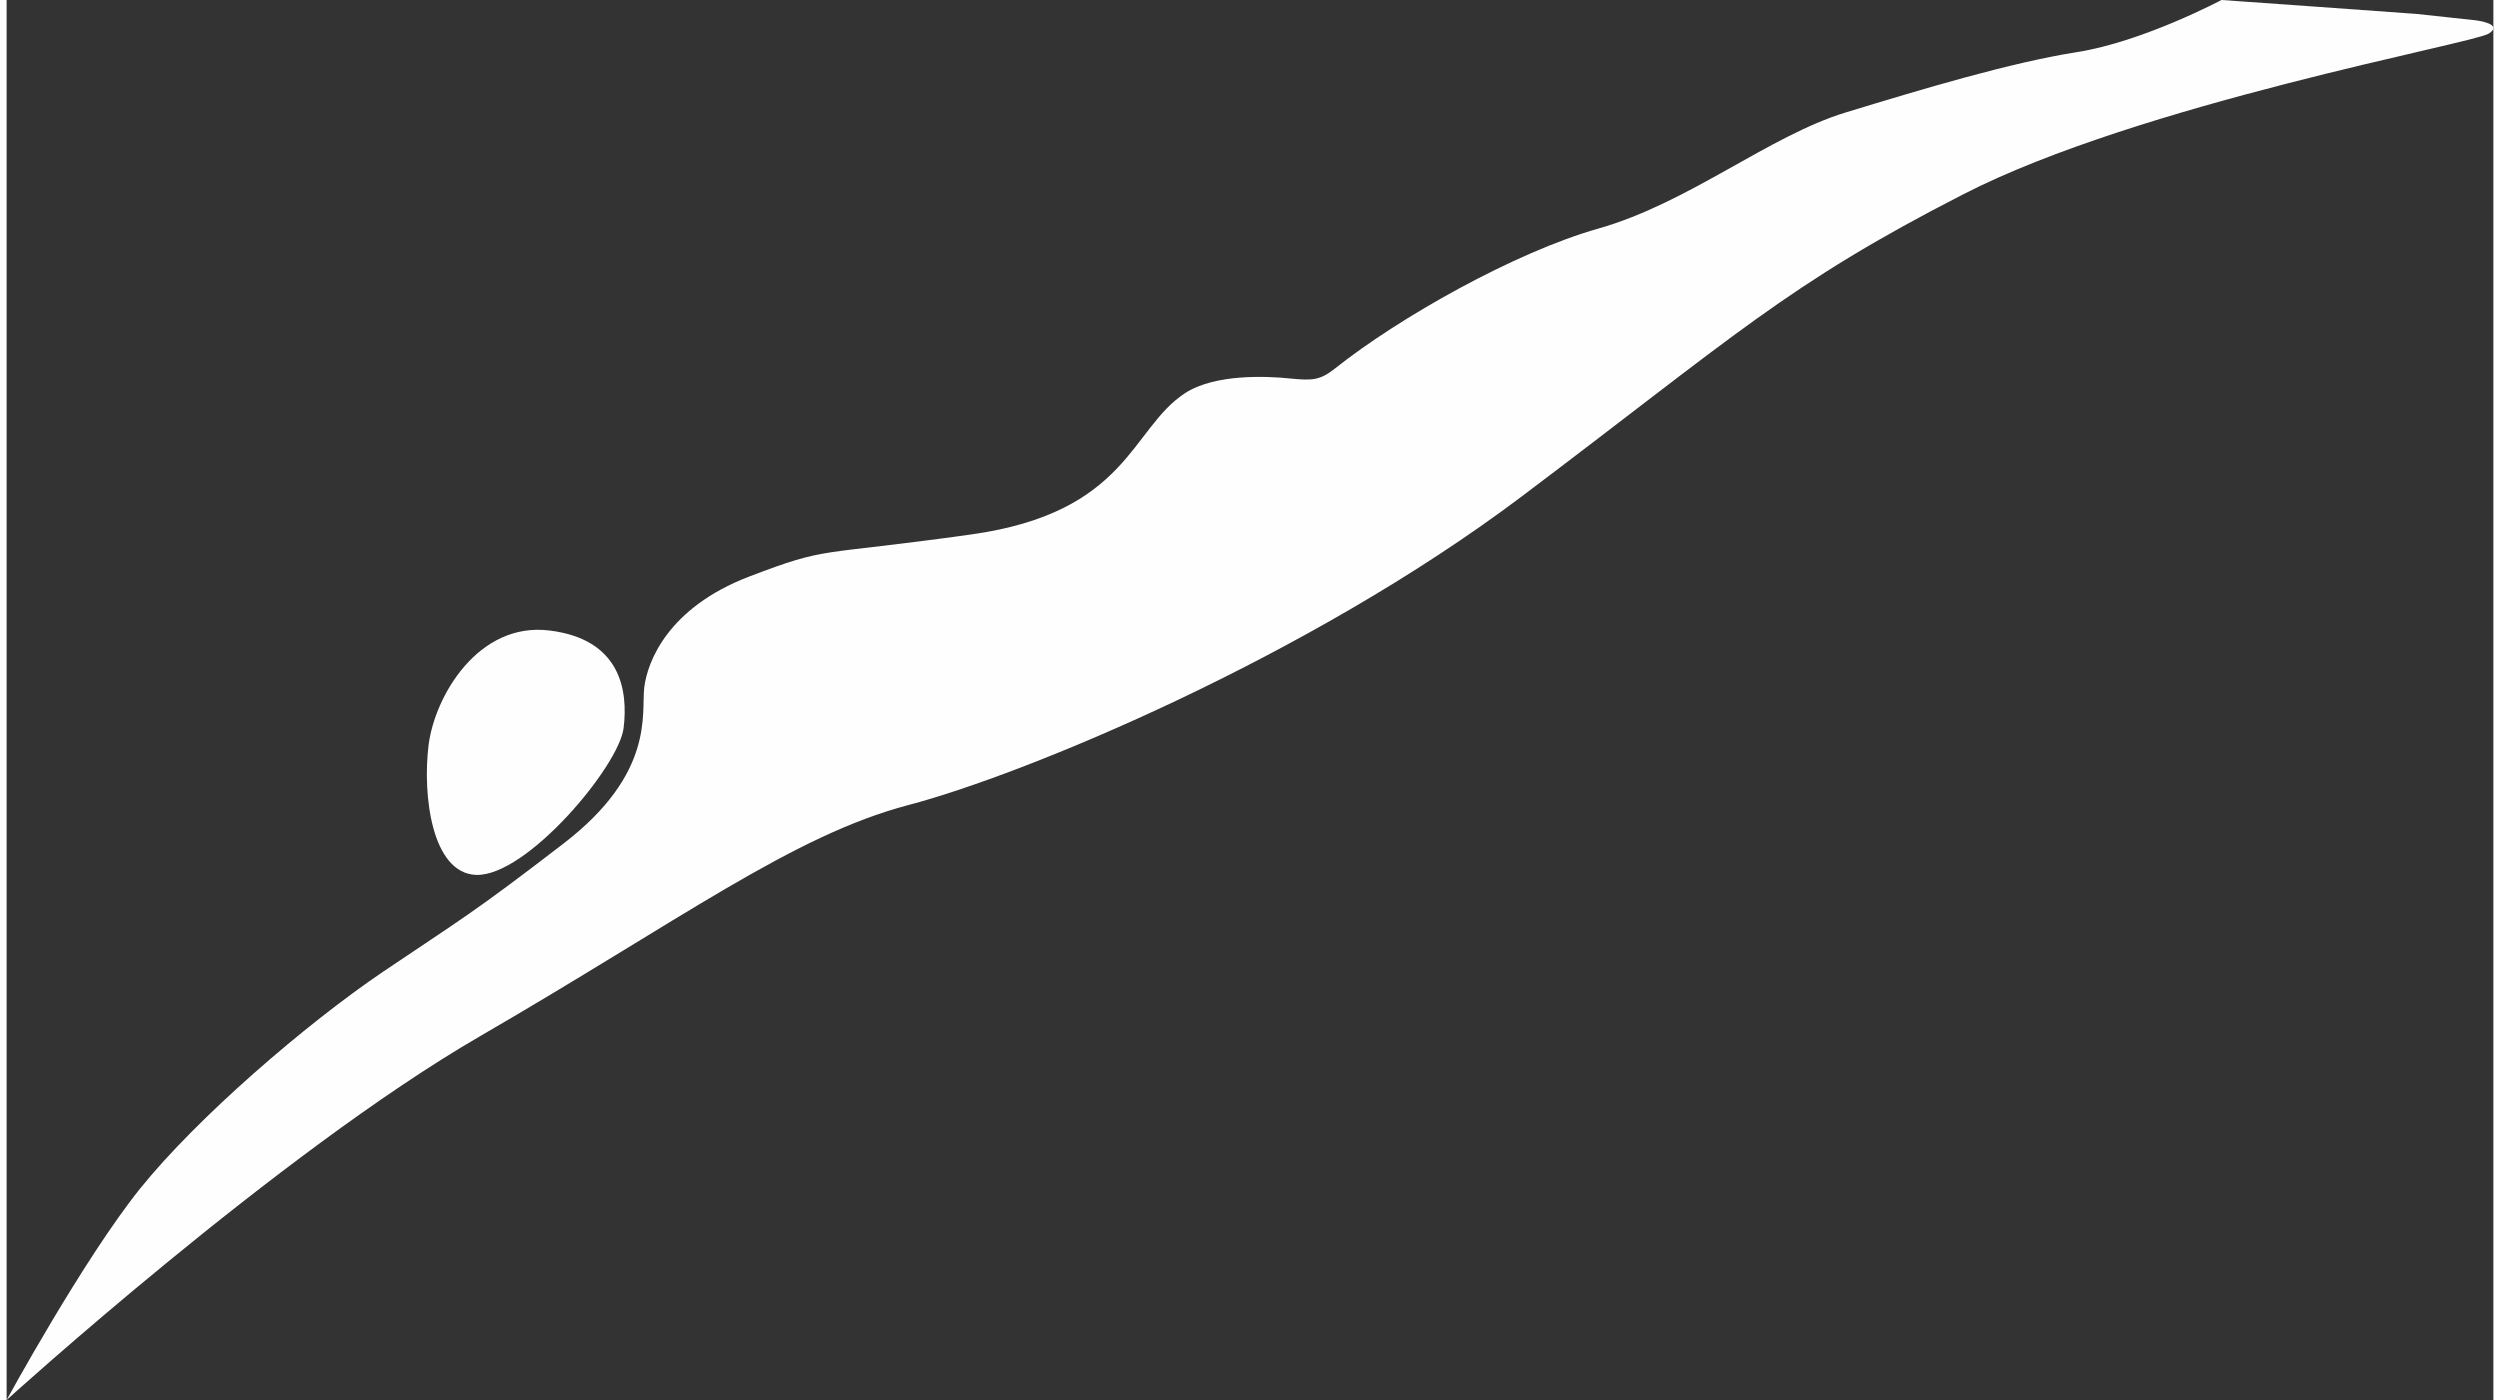 <?xml version="1.0" encoding="UTF-8"?>
<!DOCTYPE svg PUBLIC "-//W3C//DTD SVG 1.1//EN" "http://www.w3.org/Graphics/SVG/1.1/DTD/svg11.dtd">
<!-- Creator: CorelDRAW 2019 (64-Bit) -->
<svg xmlns="http://www.w3.org/2000/svg" xml:space="preserve" width="100px" height="56px" version="1.1" style="shape-rendering:geometricPrecision; text-rendering:geometricPrecision; image-rendering:optimizeQuality; fill-rule:evenodd; clip-rule:evenodd"
viewBox="0 0 167.27 94.17"
 xmlns:xlink="http://www.w3.org/1999/xlink"
 xmlns:xodm="http://www.corel.com/coreldraw/odm/2003">
 <rect x="0" y="0" width="167.27" height="94.17" fill="#333333" stroke="none"/>
 <defs>
  <style type="text/css">
   <![CDATA[
    .fil0 {fill:#FEFEFE}
   ]]>
  </style>
 </defs>
 <g id="Слой_x0020_1">
  <path class="fil0" d="M0 94.17c0,0 18.29,-16.61 31.81,-24.45 13.53,-7.84 21.06,-13.52 28.85,-15.57 7.8,-2.05 26.85,-9.92 41.23,-20.74 14.37,-10.83 17.85,-14.26 29.72,-20.34 11.86,-6.09 34.3,-10.14 35.35,-10.81 1.04,-0.66 -0.85,-0.89 -0.85,-0.89l-3.98 -0.43c-4.38,-0.32 -8.77,-0.63 -13.15,-0.94 0,0 -5.28,2.81 -9.74,3.51 -4.45,0.7 -10.34,2.47 -15.52,4.05 -5.19,1.58 -10.54,6.08 -16.67,7.82 -5.58,1.58 -13.39,5.98 -17.69,9.4 -1.01,0.8 -1.52,0.83 -3.03,0.68 -1.51,-0.16 -5.06,-0.33 -7.07,0.99 -3.66,2.39 -3.82,8.02 -14.38,9.5 -10.56,1.48 -9.51,0.76 -14.95,2.84 -5.45,2.09 -6.83,5.72 -7.04,7.45 -0.21,1.73 0.74,5.76 -5.43,10.5 -6.17,4.75 -6.86,5.06 -12.12,8.61 -5.26,3.56 -12.55,9.86 -16.37,14.61 -3.81,4.75 -8.97,14.21 -8.97,14.21zm31.59 -35.32c-3,-0.1 -3.62,-5.38 -3.21,-8.71 0.41,-3.32 3.35,-8.32 8.13,-7.73 4.77,0.58 5.31,4 4.99,6.57 -0.32,2.57 -6.52,9.97 -9.91,9.87z"/>
 </g>
</svg>
